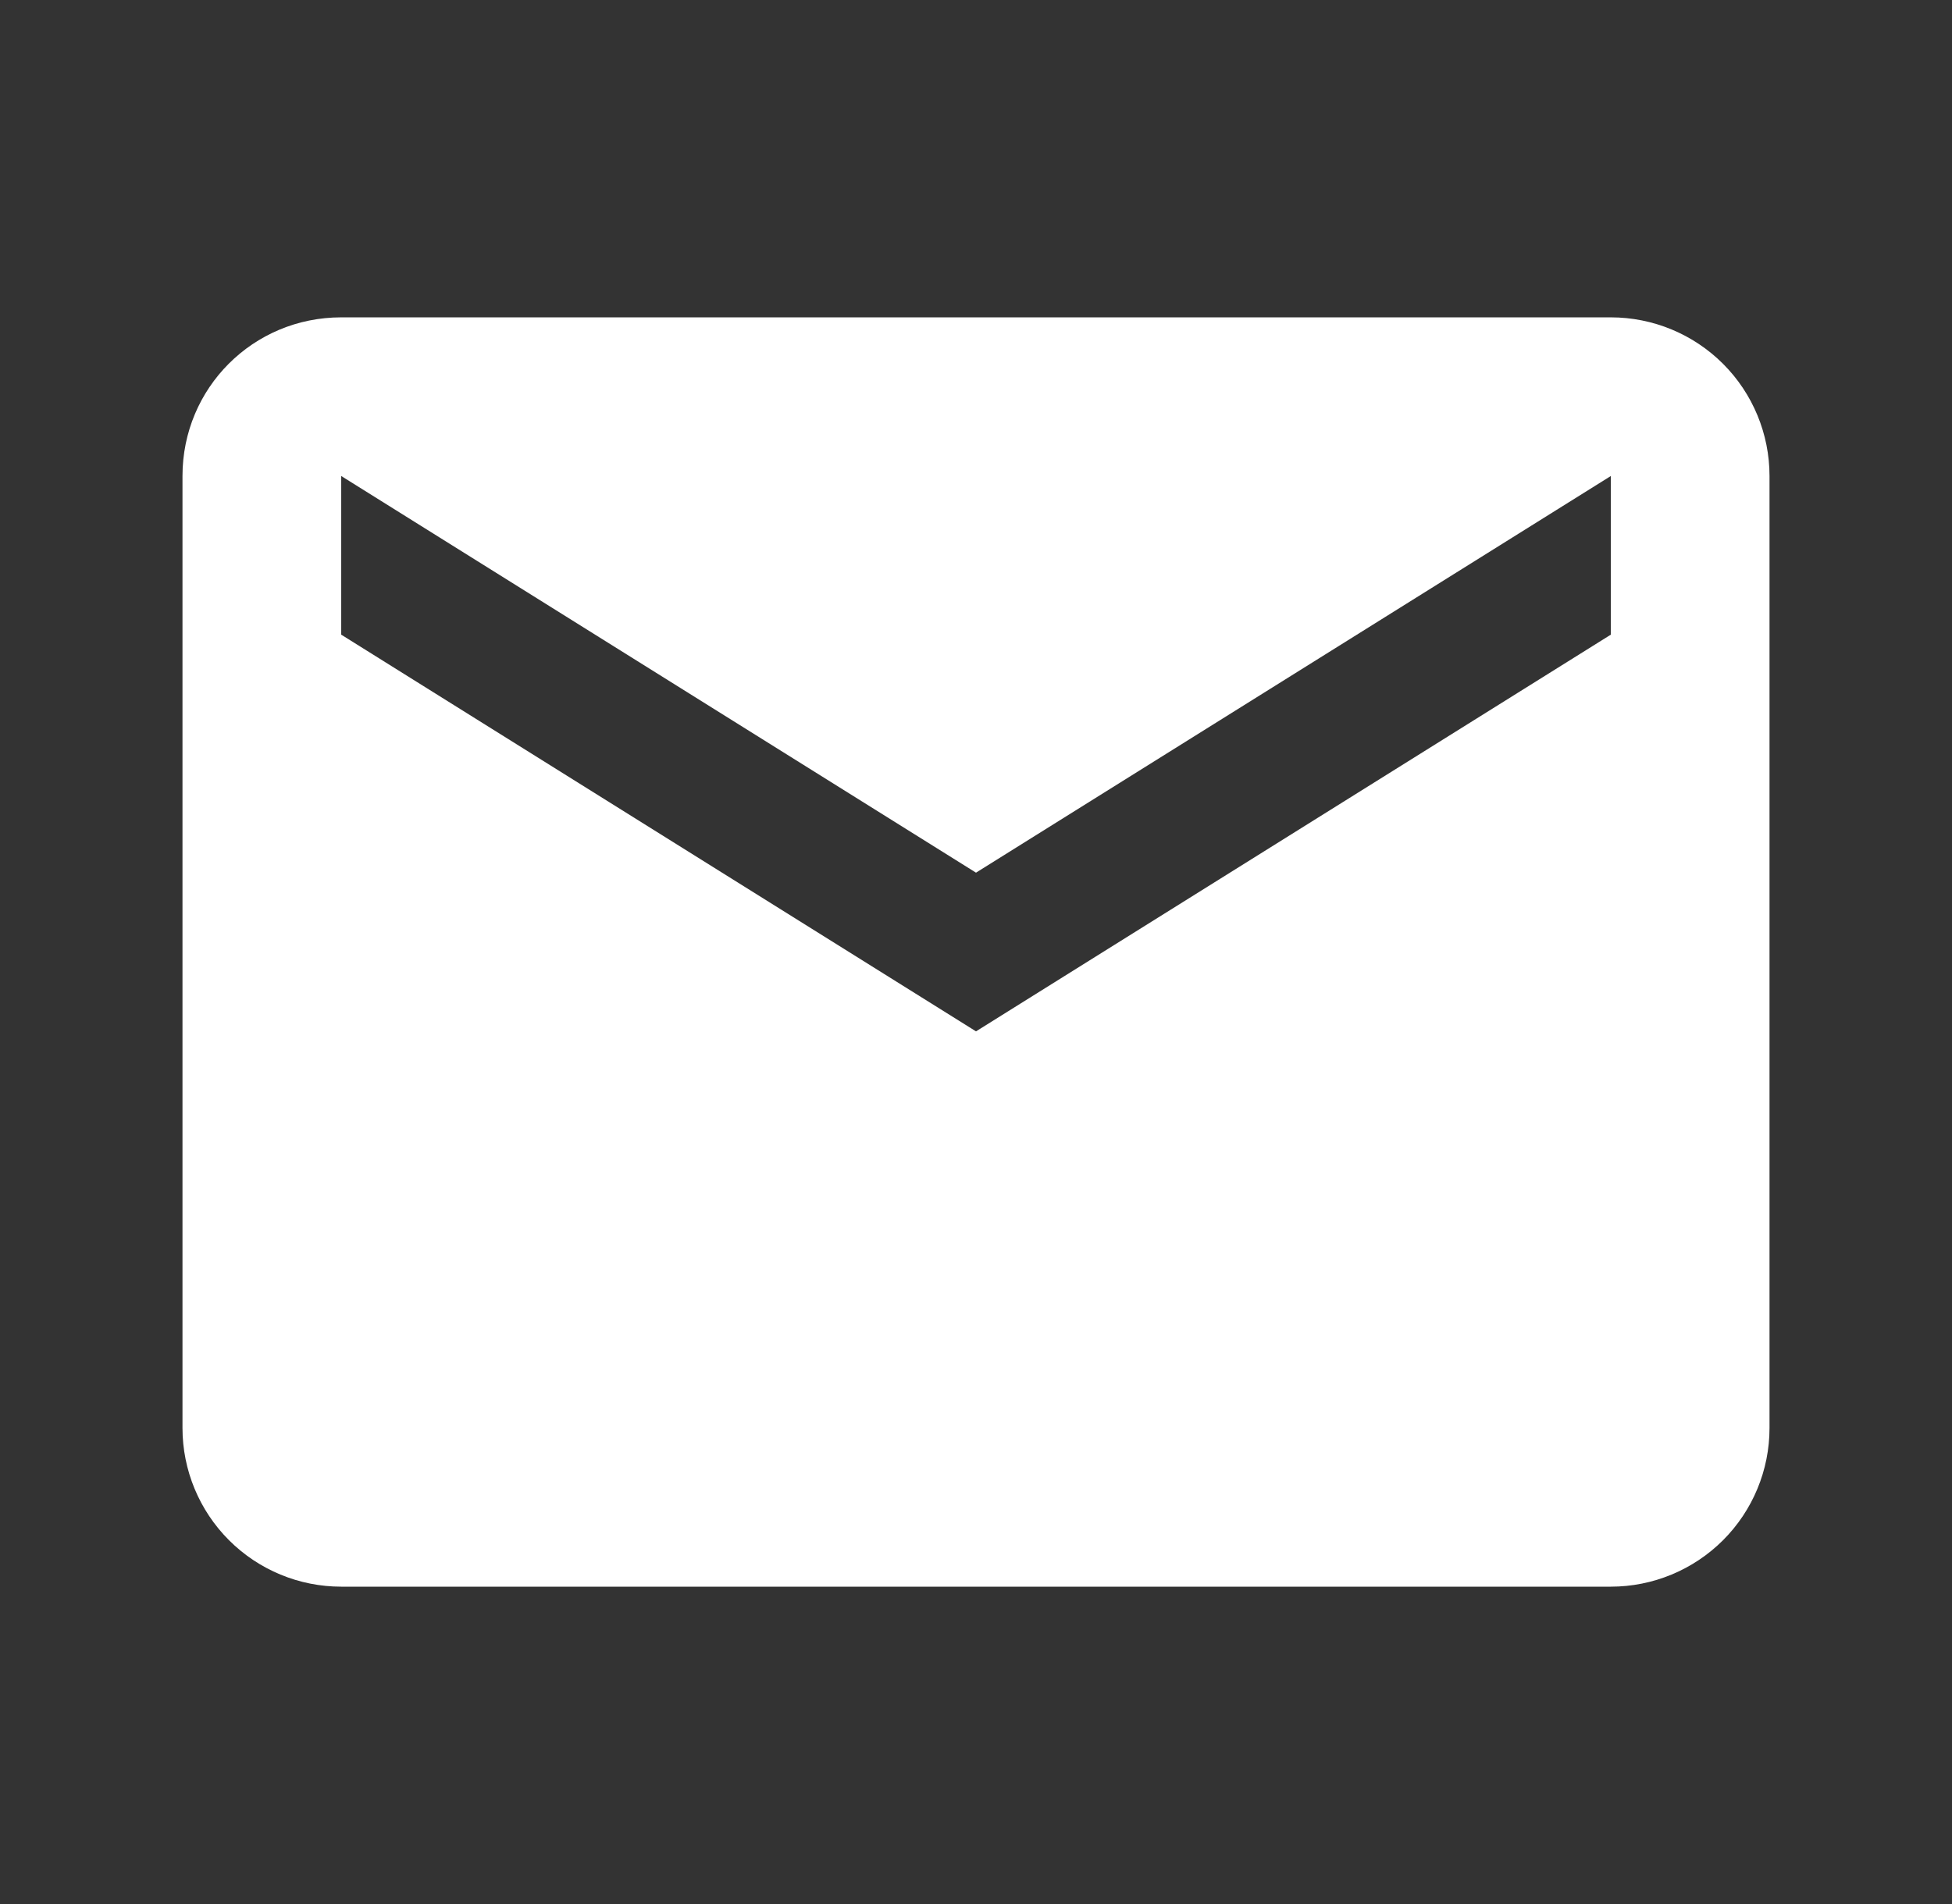 <svg width="41" height="40" viewBox="0 0 41 40" fill="none" xmlns="http://www.w3.org/2000/svg">
<rect x="0" y="0" width="41" height="40" fill="#333333" stroke="none"/>
<path d="M33.834 13.333L20.5 21.667L7.167 13.333V10L20.5 18.333L33.834 10M33.834 6.667H7.167C5.317 6.667 3.833 8.15 3.833 10V30C3.833 30.884 4.185 31.732 4.81 32.357C5.435 32.982 6.283 33.333 7.167 33.333H33.834C34.718 33.333 35.565 32.982 36.191 32.357C36.816 31.732 37.167 30.884 37.167 30V10C37.167 9.116 36.816 8.268 36.191 7.643C35.565 7.018 34.718 6.667 33.834 6.667Z" fill="white"/>
</svg>

